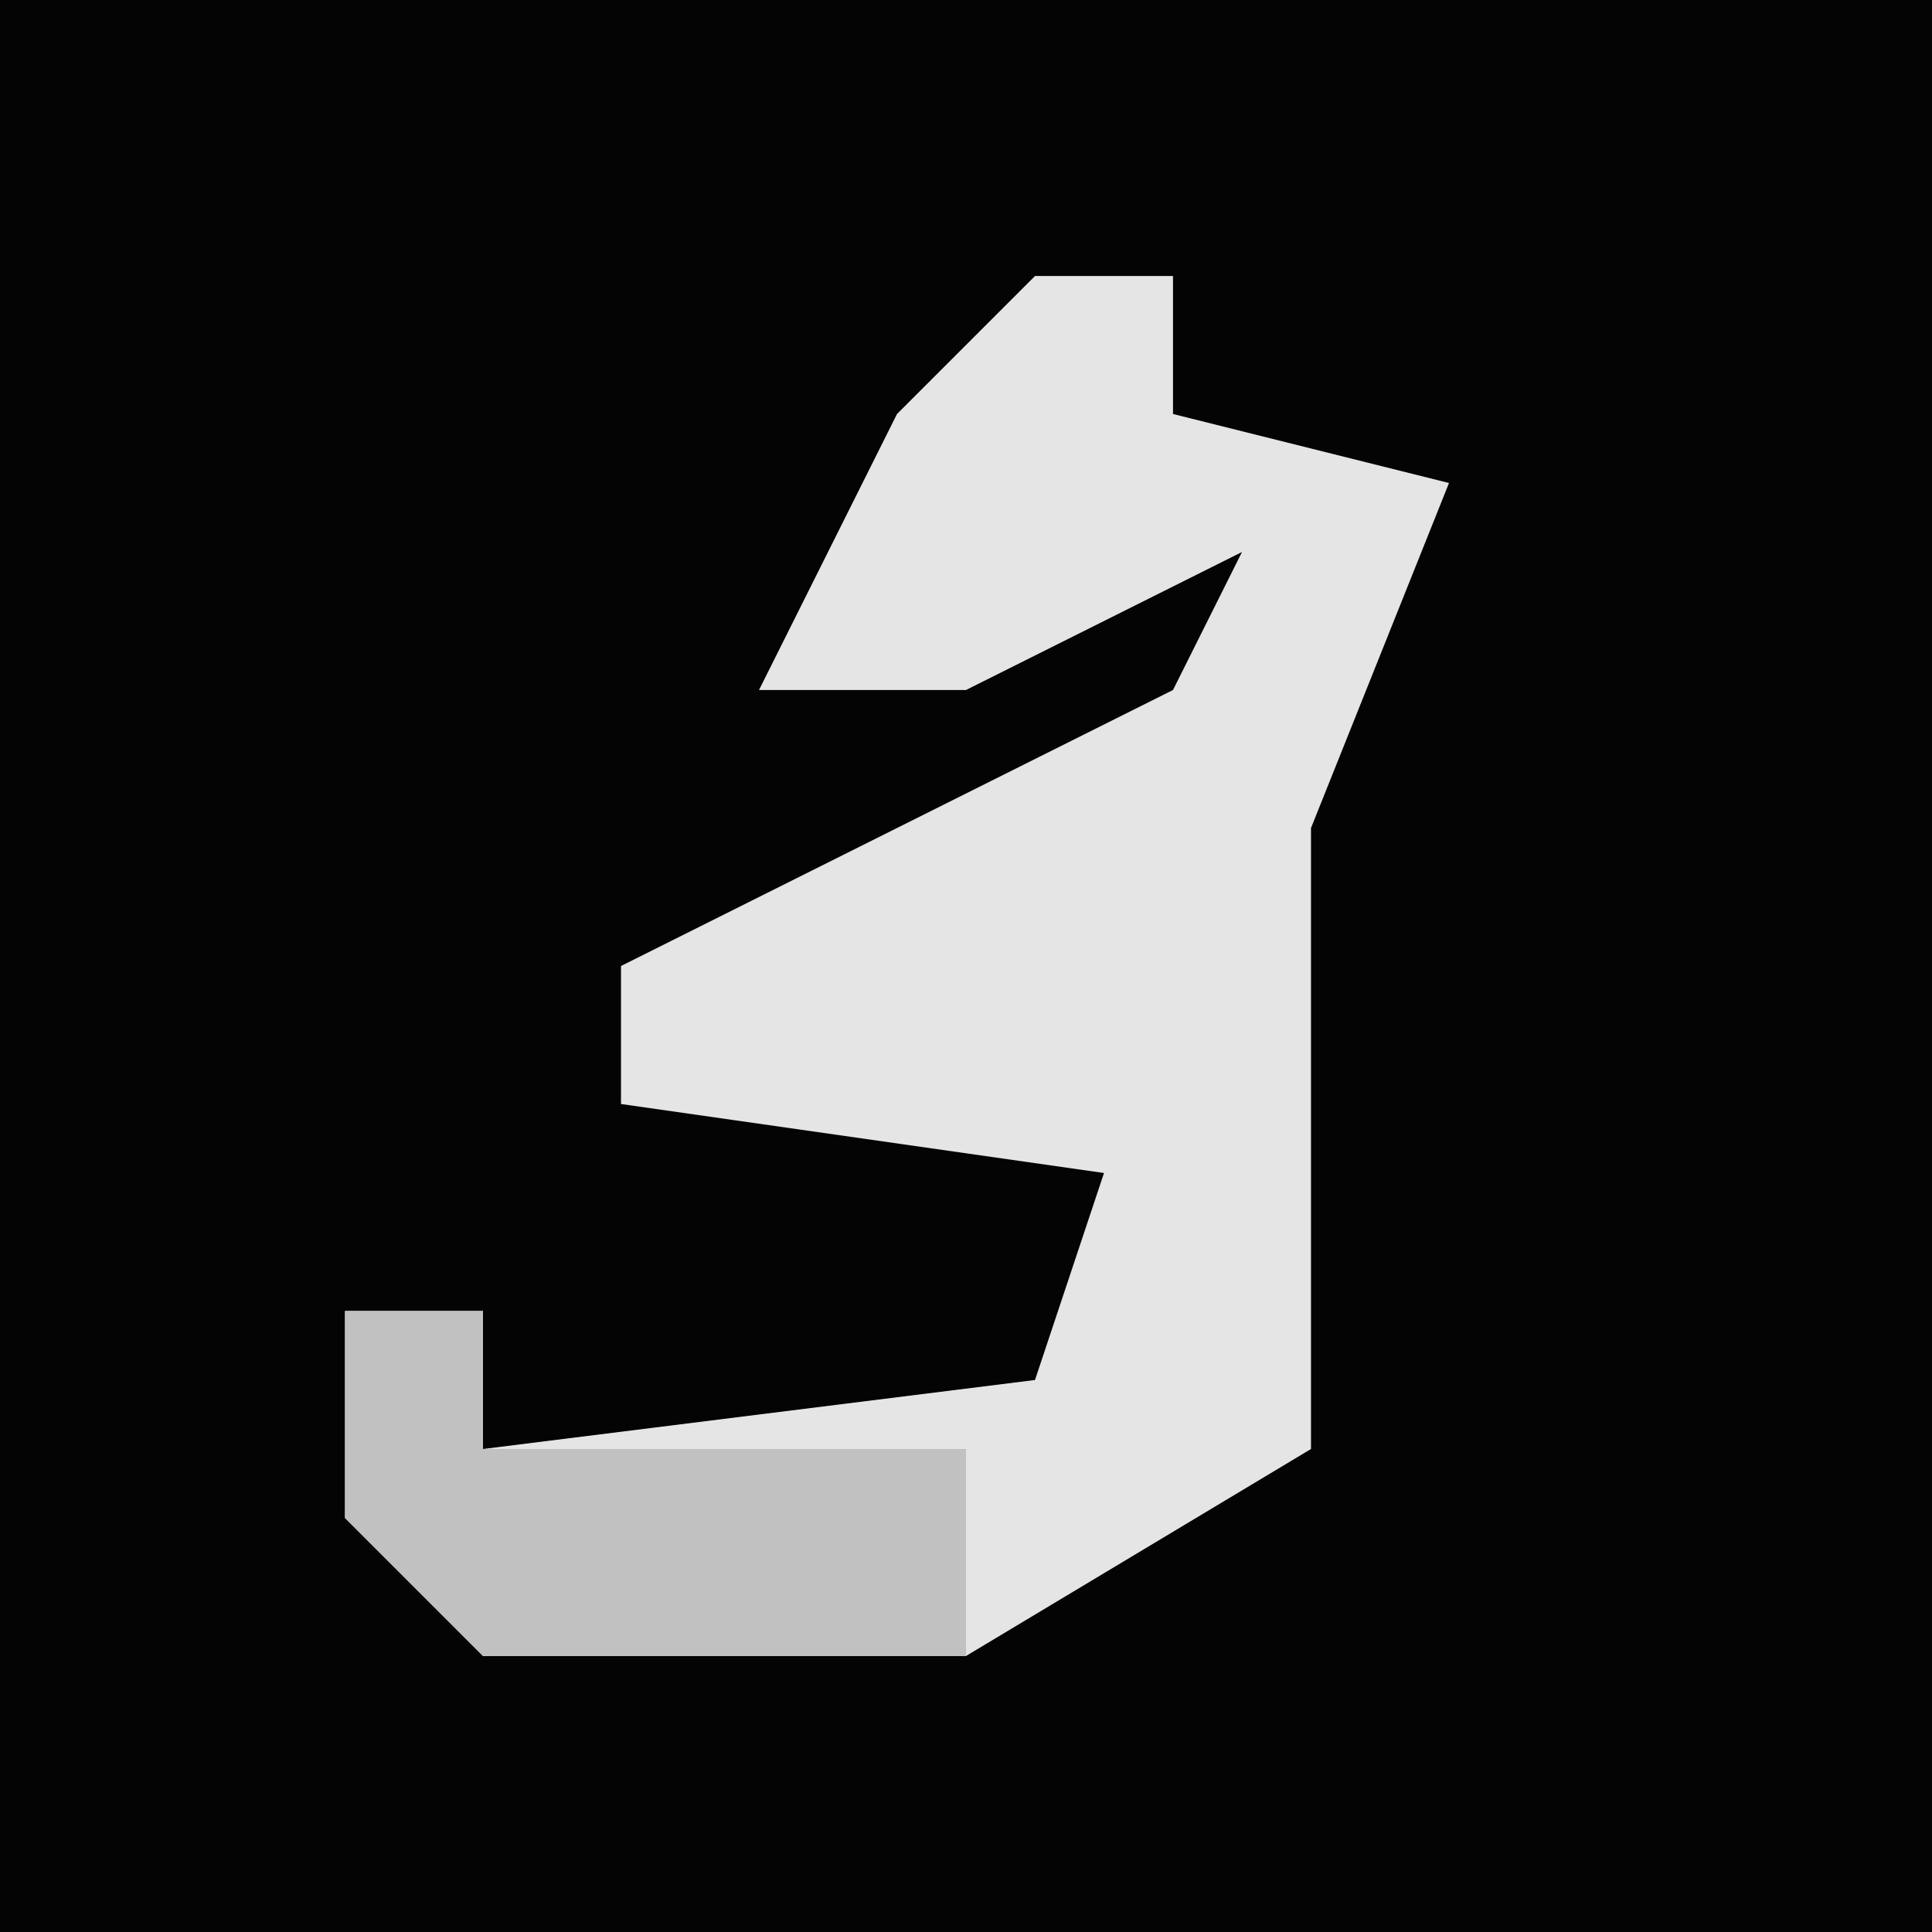 <?xml version="1.0" encoding="UTF-8"?>
<svg version="1.1" xmlns="http://www.w3.org/2000/svg" width="28" height="28">
<path d="M0,0 L28,0 L28,28 L0,28 Z " fill="#040404" transform="translate(0,0)"/>
<path d="M0,0 L2,0 L2,2 L6,3 L4,8 L4,11 L4,17 L-1,20 L-8,20 L-10,18 L-10,15 L-8,15 L-8,17 L0,16 L1,13 L-6,12 L-6,10 L2,6 L3,4 L-1,6 L-4,6 L-2,2 Z " fill="#E5E5E5" transform="translate(15,4)"/>
<path d="M0,0 L2,0 L2,2 L9,2 L9,5 L2,5 L0,3 Z " fill="#C1C1C1" transform="translate(5,19)"/>
</svg>
